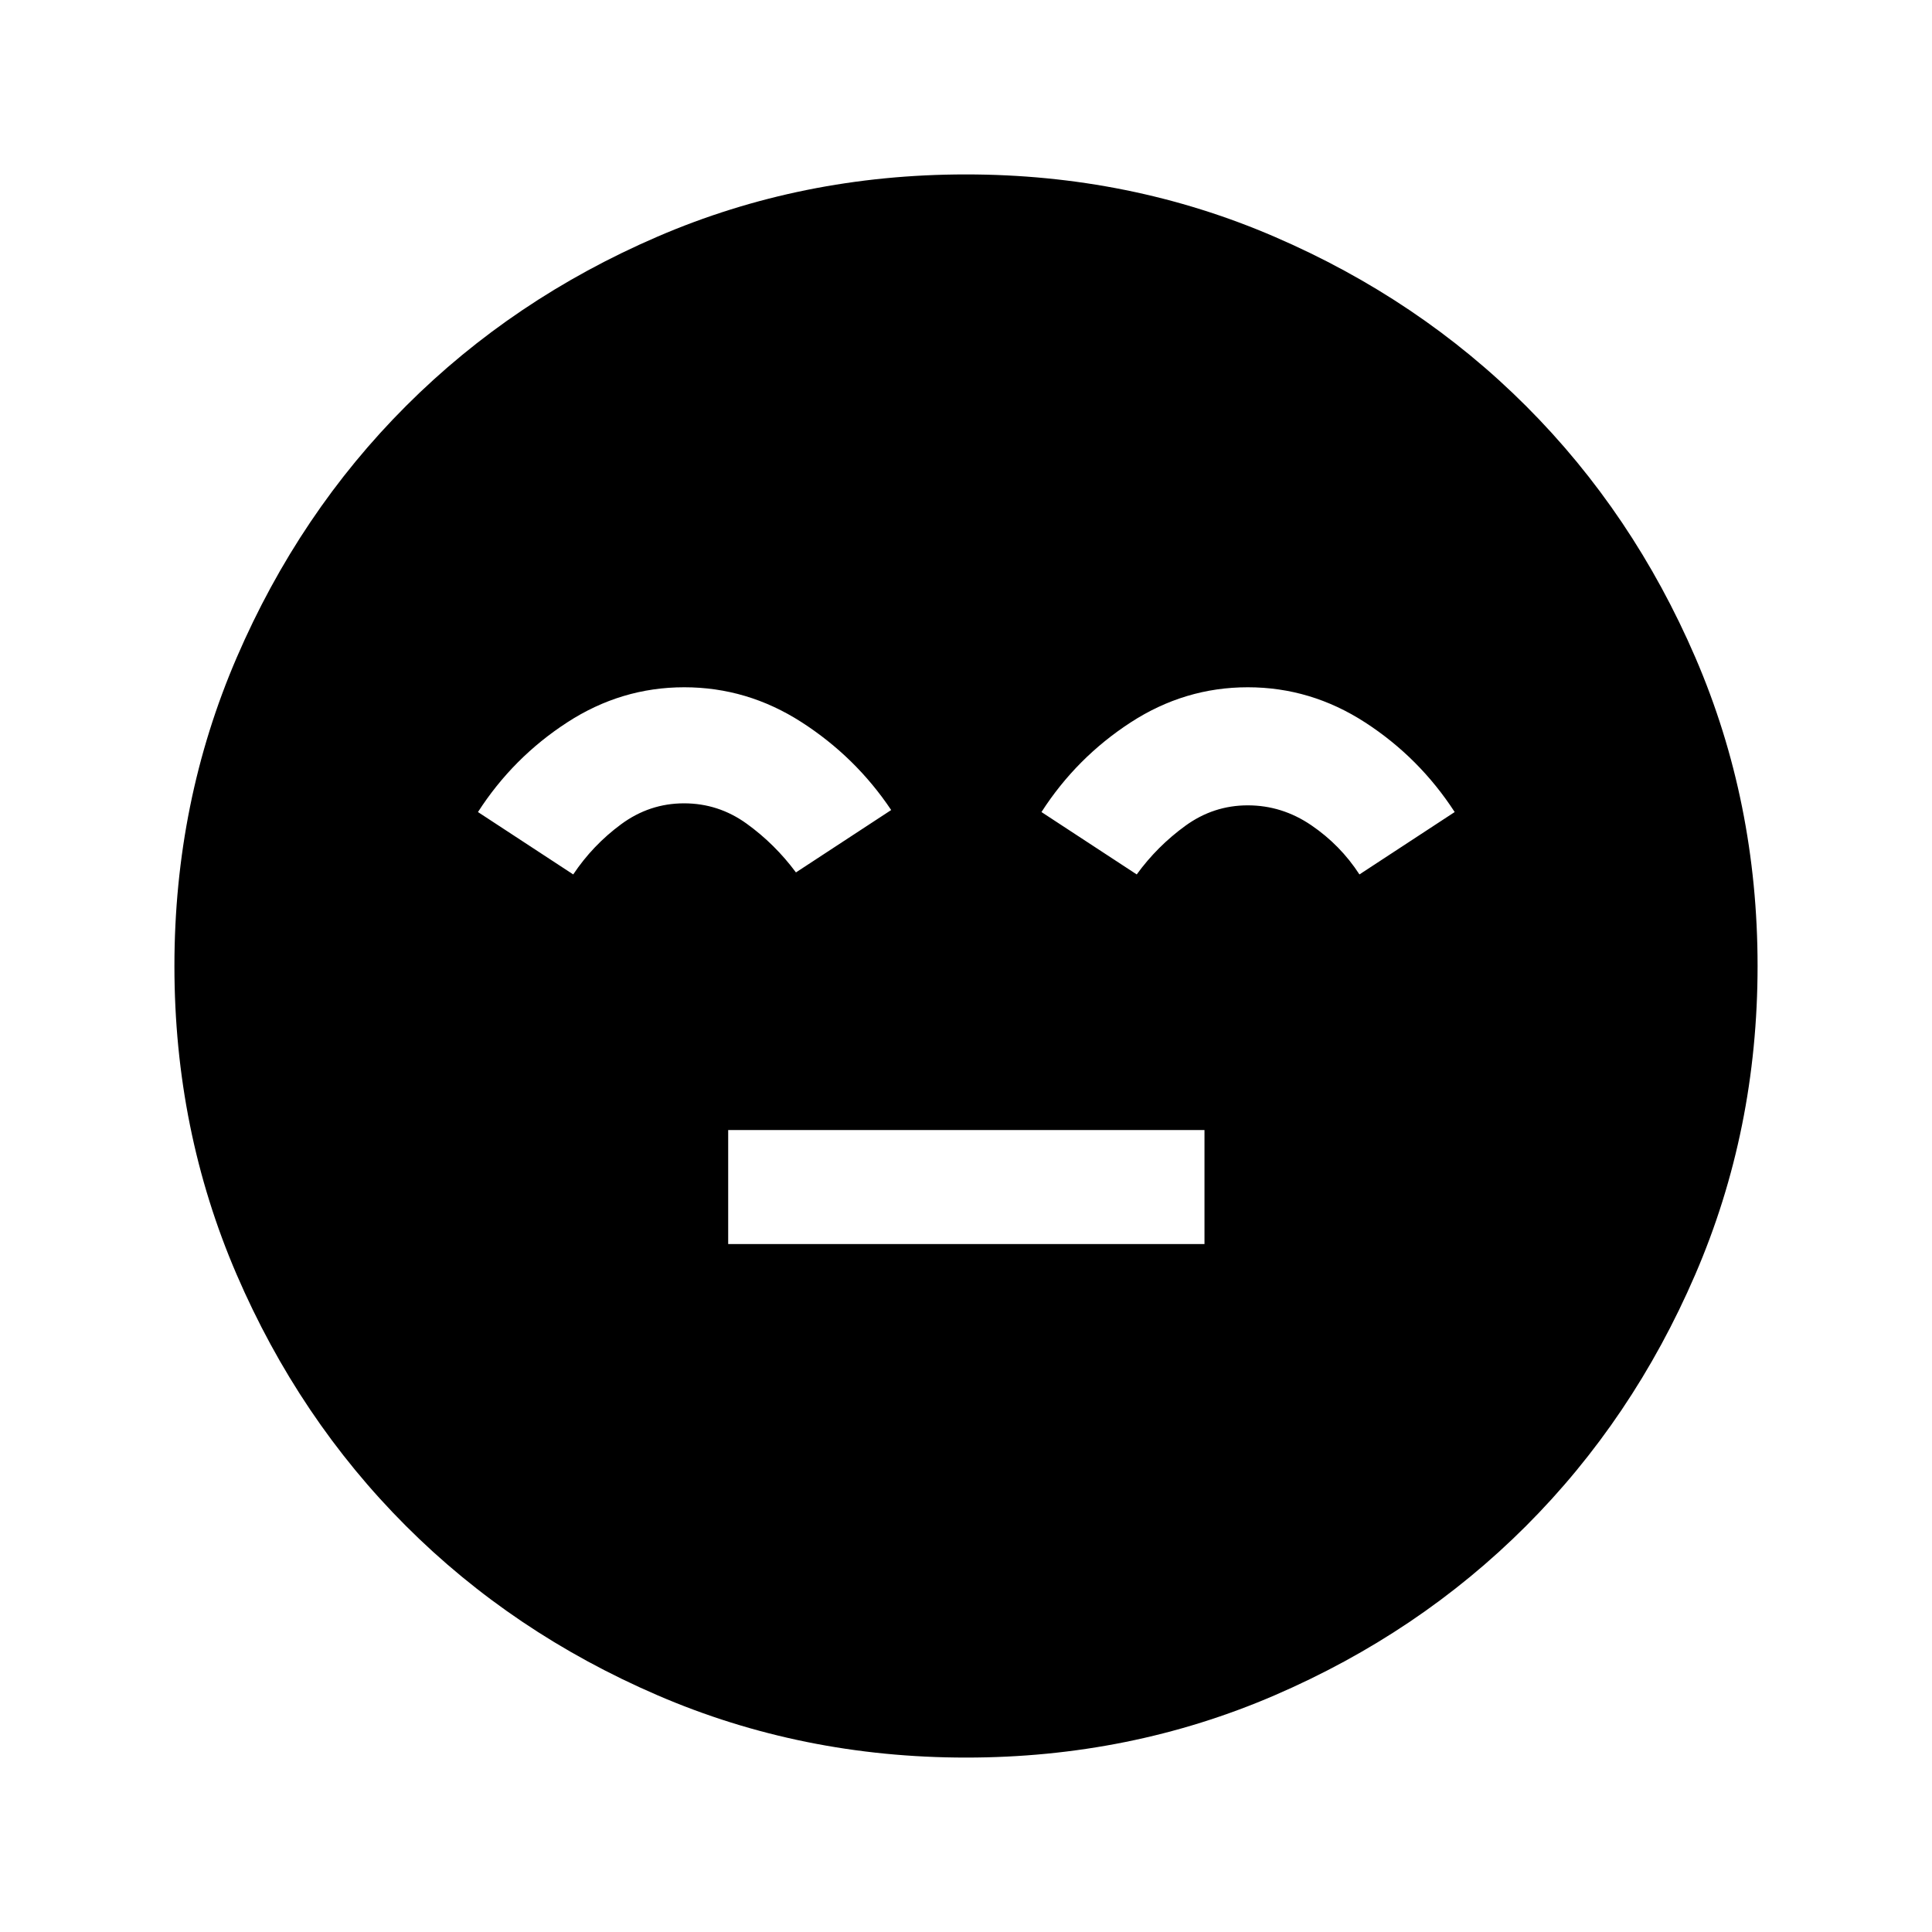 <svg xmlns="http://www.w3.org/2000/svg" height="40" viewBox="0 -960 960 960" width="40"><path d="M361.83-341.83H598.5v-56.67H361.83v56.67ZM480.04-86.67q-81.61 0-153.44-31.01-71.83-31-124.97-84.16Q148.5-255 117.58-326.71q-30.91-71.71-30.91-153.25 0-81.61 31.01-153.44 31-71.83 84.16-124.97Q255-811.5 326.71-842.42q71.71-30.91 153.25-30.91 81.61 0 153.44 31.01 71.83 31 124.97 84.16Q811.5-705 842.42-633.29q30.91 71.71 30.91 153.25 0 81.61-31.01 153.44-31 71.83-84.16 124.97Q705-148.5 633.29-117.58q-71.71 30.91-153.25 30.91ZM339.98-618.5q-31.31 0-58.2 17.49-26.9 17.49-44.28 44.51l47.33 31q9.74-14.58 23.84-24.96 14.09-10.37 31.21-10.37t31.12 10.1q14 10.1 24.5 24.23l47.33-31q-17.72-26.43-44.63-43.71-26.91-17.29-58.22-17.29Zm280.02 0q-31.33 0-58.22 17.49-26.9 17.49-44.28 44.51l47.33 31q10.17-14 24.17-24.17 14-10.16 31-10.16t31.5 9.84q14.5 9.85 24 24.49l47.33-31q-17.62-27.13-44.56-44.56Q651.34-618.5 620-618.5Z"/></svg>